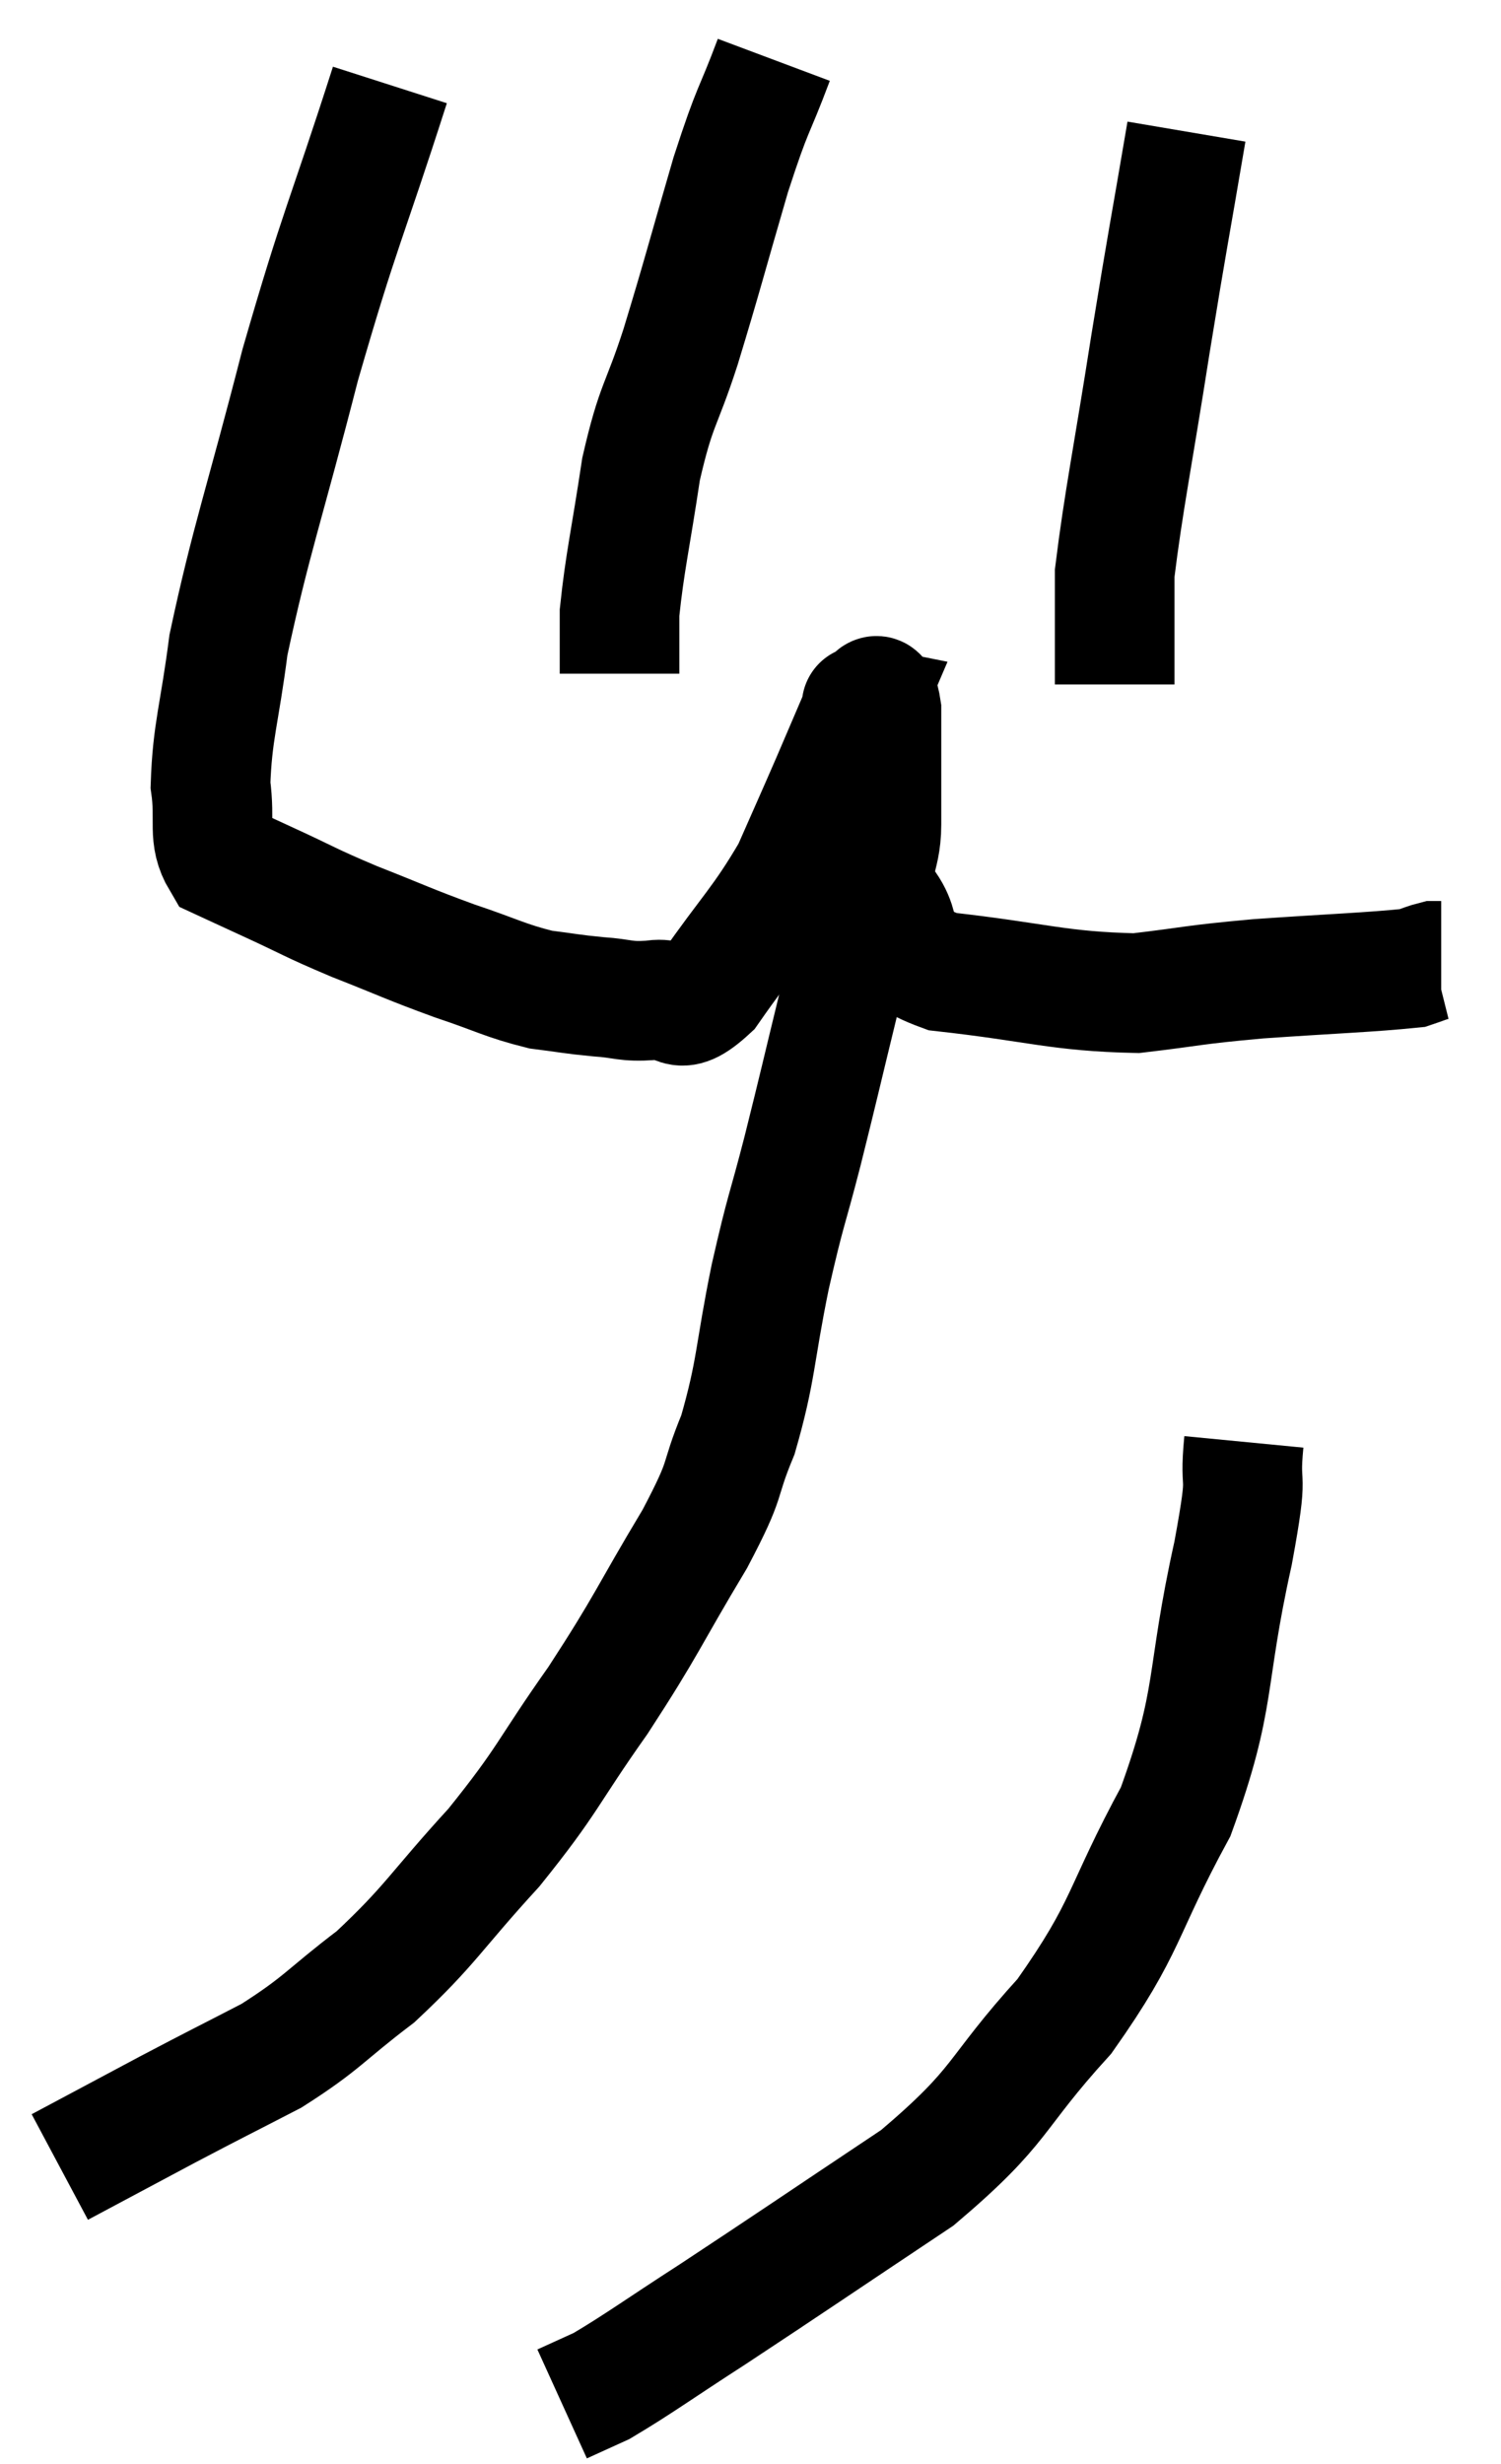 <svg xmlns="http://www.w3.org/2000/svg" viewBox="6.74 3.02 25.1 41.18" width="25.1" height="41.18"><path d="M 13.26 4.44 C 12.51 6.78, 12.435 6.78, 11.76 9.12 C 11.16 11.46, 10.935 12.045, 10.56 13.8 C 10.41 14.97, 10.29 15.24, 10.26 16.14 C 10.35 16.77, 10.2 16.995, 10.44 17.4 C 10.83 17.58, 10.665 17.505, 11.22 17.76 C 11.94 18.09, 11.88 18.09, 12.66 18.42 C 13.5 18.75, 13.56 18.795, 14.34 19.08 C 15.06 19.32, 15.18 19.41, 15.78 19.56 C 16.26 19.62, 16.275 19.635, 16.74 19.68 C 17.19 19.71, 17.175 19.77, 17.64 19.74 C 18.12 19.65, 18.015 20.1, 18.6 19.56 C 19.29 18.57, 19.47 18.45, 19.98 17.58 C 20.31 16.83, 20.34 16.77, 20.64 16.08 C 20.91 15.45, 21.045 15.135, 21.18 14.82 C 21.18 14.82, 21.105 14.805, 21.18 14.82 C 21.33 14.85, 21.405 14.385, 21.48 14.88 C 21.48 15.84, 21.48 16.005, 21.48 16.8 C 21.48 17.43, 21.225 17.445, 21.48 18.06 C 21.99 18.66, 21.435 18.87, 22.5 19.26 C 24.12 19.44, 24.42 19.59, 25.74 19.62 C 26.76 19.5, 26.625 19.485, 27.78 19.38 C 29.07 19.29, 29.625 19.275, 30.36 19.2 C 30.54 19.14, 30.6 19.11, 30.72 19.08 L 30.84 19.08" fill="none" stroke="black" stroke-width="2"></path><path d="M 26.58 5.22 C 26.28 6.99, 26.28 6.915, 25.98 8.76 C 25.68 10.68, 25.53 11.385, 25.38 12.6 C 25.38 13.11, 25.38 13.155, 25.38 13.62 L 25.38 14.46" fill="none" stroke="black" stroke-width="2"></path><path d="M 19.68 4.02 C 19.32 4.98, 19.35 4.74, 18.96 5.94 C 18.54 7.38, 18.495 7.59, 18.12 8.82 C 17.79 9.84, 17.715 9.75, 17.46 10.86 C 17.28 12.06, 17.19 12.405, 17.1 13.26 L 17.1 14.28" fill="none" stroke="black" stroke-width="2"></path><path d="M 20.82 17.46 C 20.85 17.85, 20.895 17.655, 20.88 18.24 C 20.82 19.02, 20.94 18.795, 20.76 19.8 C 20.46 21.03, 20.445 21.12, 20.16 22.26 C 19.89 23.31, 19.89 23.175, 19.62 24.36 C 19.35 25.68, 19.395 25.905, 19.08 27 C 18.72 27.87, 18.945 27.63, 18.36 28.74 C 17.55 30.09, 17.58 30.15, 16.74 31.44 C 15.87 32.67, 15.93 32.745, 15 33.9 C 14.01 34.98, 13.95 35.19, 13.02 36.06 C 12.15 36.72, 12.15 36.825, 11.28 37.38 C 10.41 37.83, 10.425 37.815, 9.54 38.28 C 8.64 38.76, 8.19 39, 7.74 39.24 L 7.74 39.24" fill="none" stroke="black" stroke-width="2"></path><path d="M 27.54 27.12 C 27.45 28.05, 27.645 27.435, 27.36 28.98 C 26.88 31.14, 27.105 31.365, 26.4 33.3 C 25.47 35.01, 25.62 35.19, 24.54 36.72 C 23.31 38.07, 23.55 38.175, 22.08 39.42 C 20.37 40.56, 19.98 40.83, 18.66 41.7 C 17.73 42.3, 17.43 42.525, 16.8 42.9 L 16.14 43.2" fill="none" stroke="black" stroke-width="2"></path></svg>